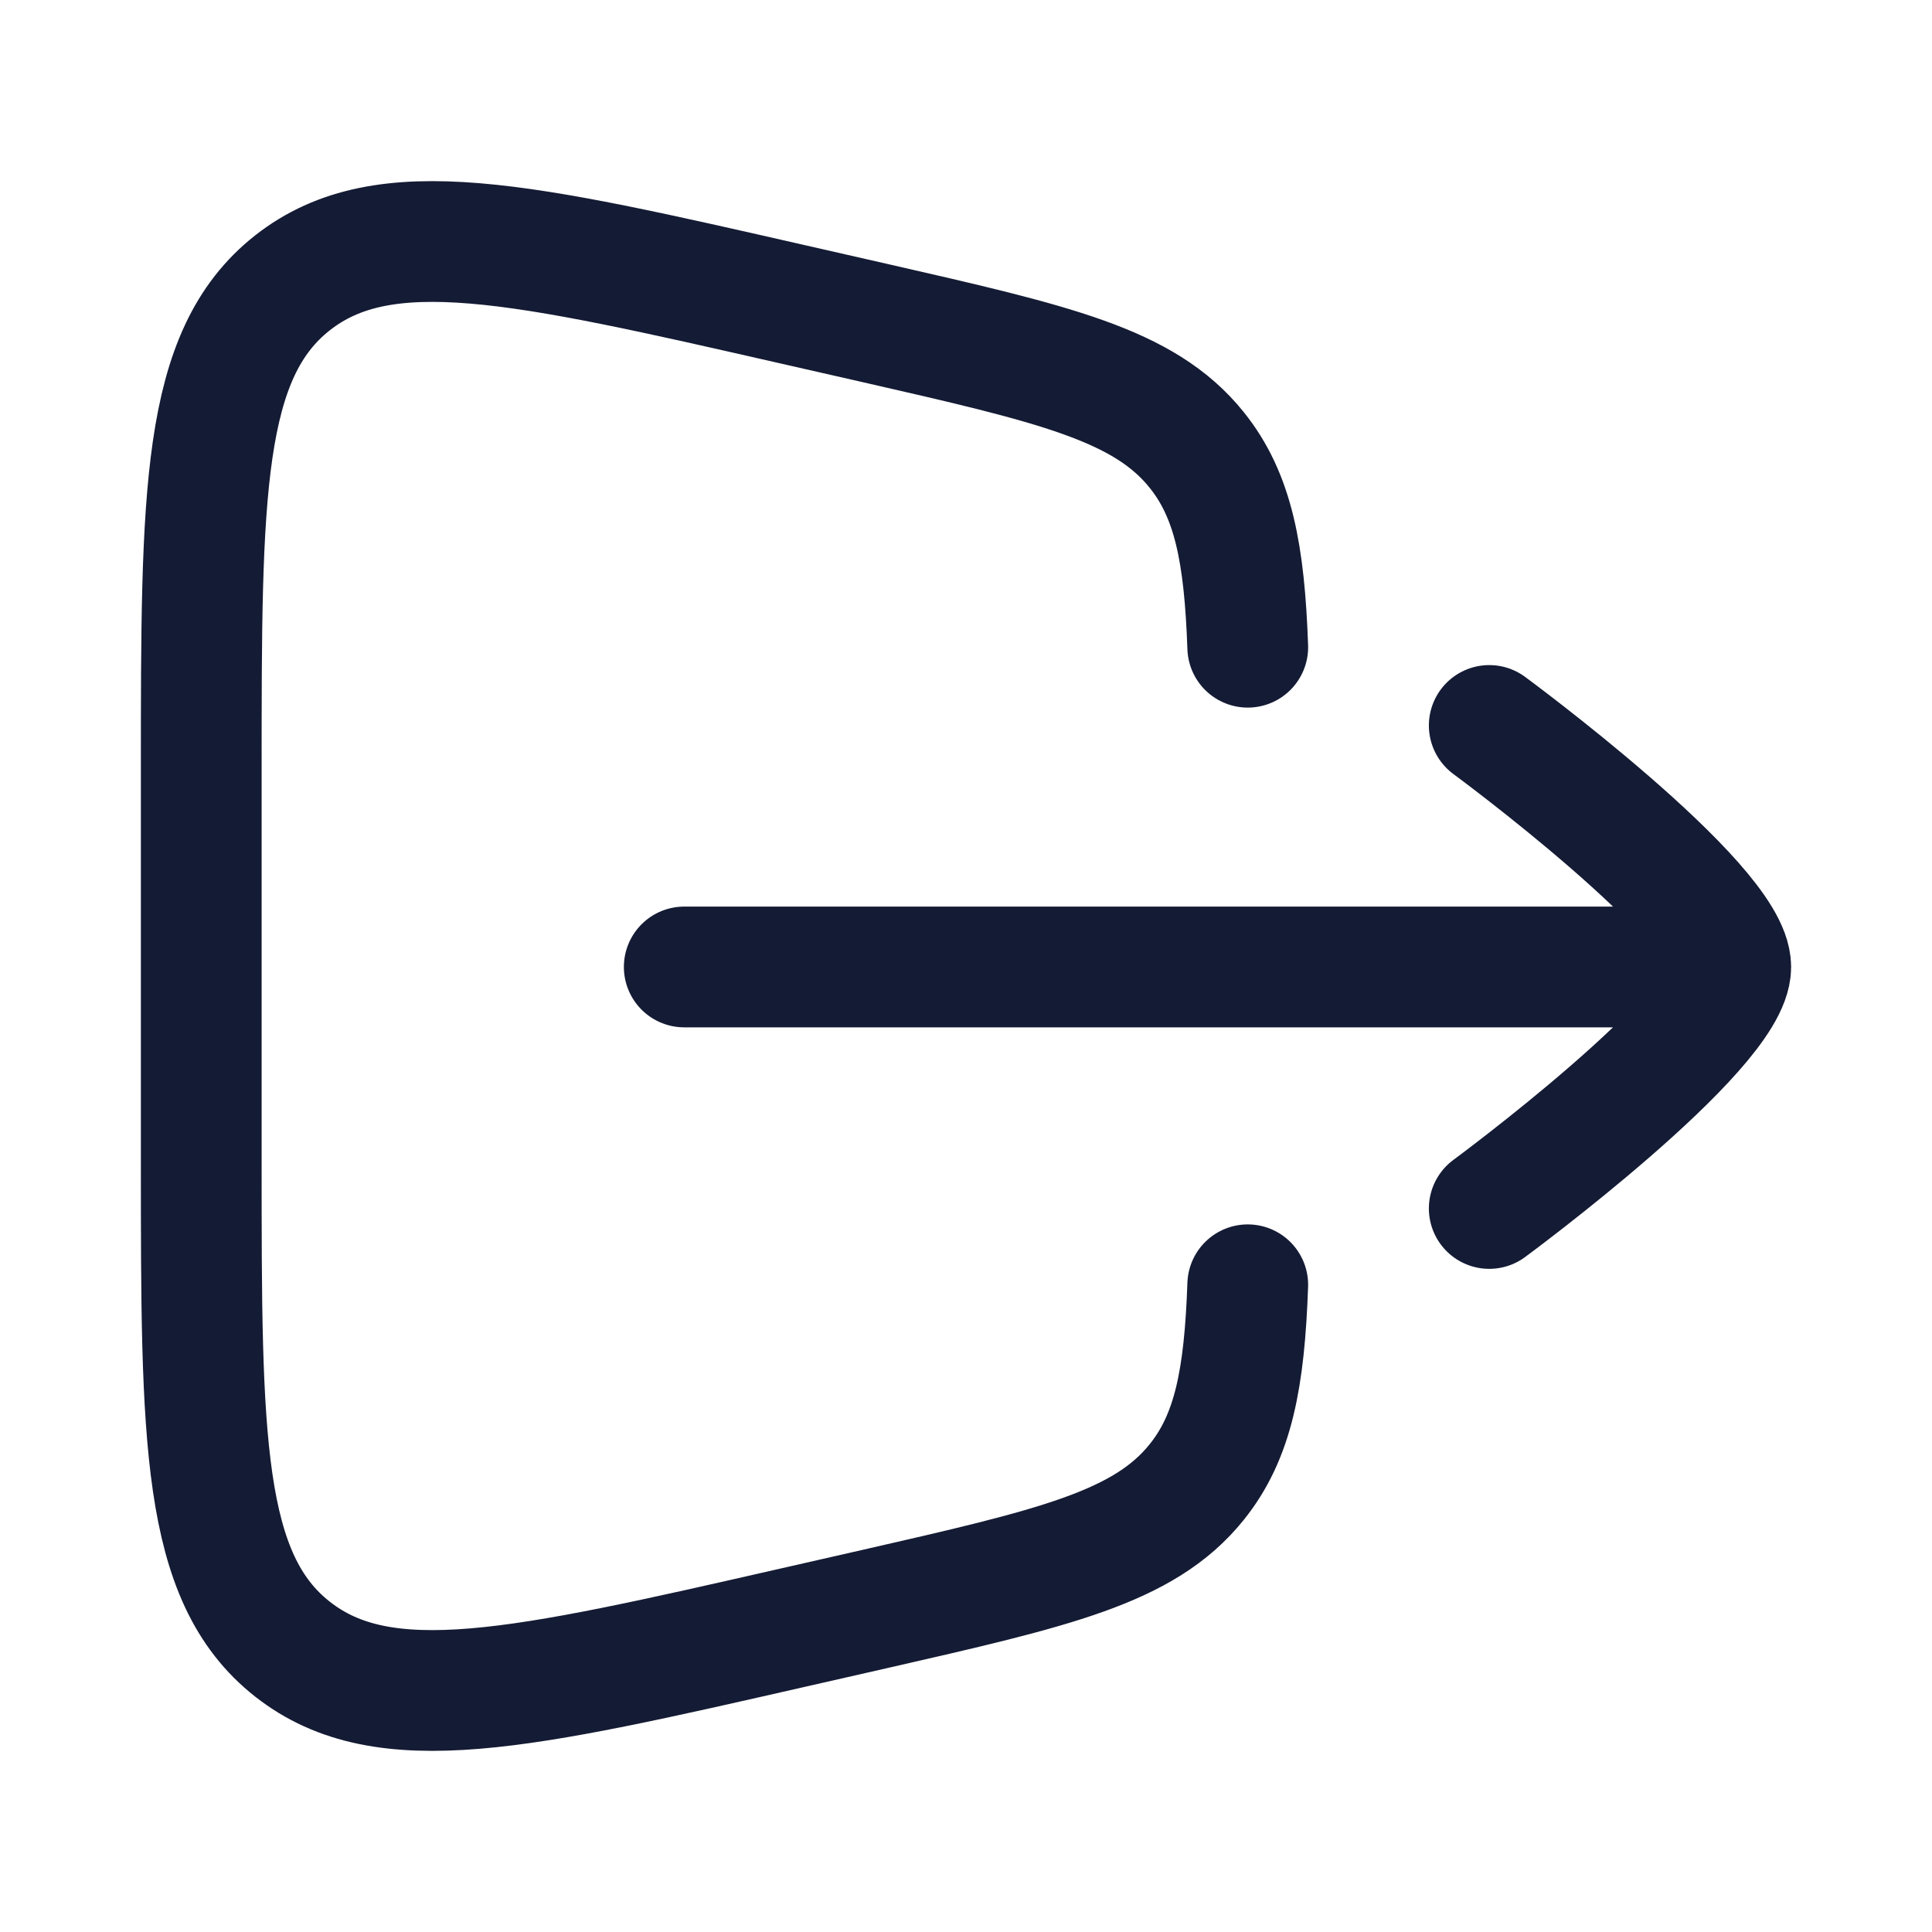 <svg width="24" height="24" viewBox="0 0 24 24" fill="none" xmlns="http://www.w3.org/2000/svg">
<path d="M15.5 8.04C15.459 6.88 15.322 6.155 14.864 5.587C14.211 4.775 13.094 4.521 10.861 4.011L9.859 3.783C6.465 3.009 4.768 2.622 3.634 3.513C2.5 4.405 2.5 6.126 2.5 9.568V14.432C2.5 17.874 2.5 19.596 3.634 20.487C4.768 21.378 6.465 20.991 9.859 20.217L10.861 19.989C13.094 19.479 14.211 19.225 14.864 18.413C15.322 17.846 15.459 17.12 15.5 15.96" stroke="#141B34" stroke-width="1.5" stroke-linecap="round" stroke-linejoin="round"/>
<path d="M18.5 9.012C18.5 9.012 21.5 11.221 21.5 12.012C21.5 12.802 18.5 15.012 18.5 15.012M21 12.012H8.5" stroke="#141B34" stroke-width="1.5" stroke-linecap="round" stroke-linejoin="round"/>
</svg>
